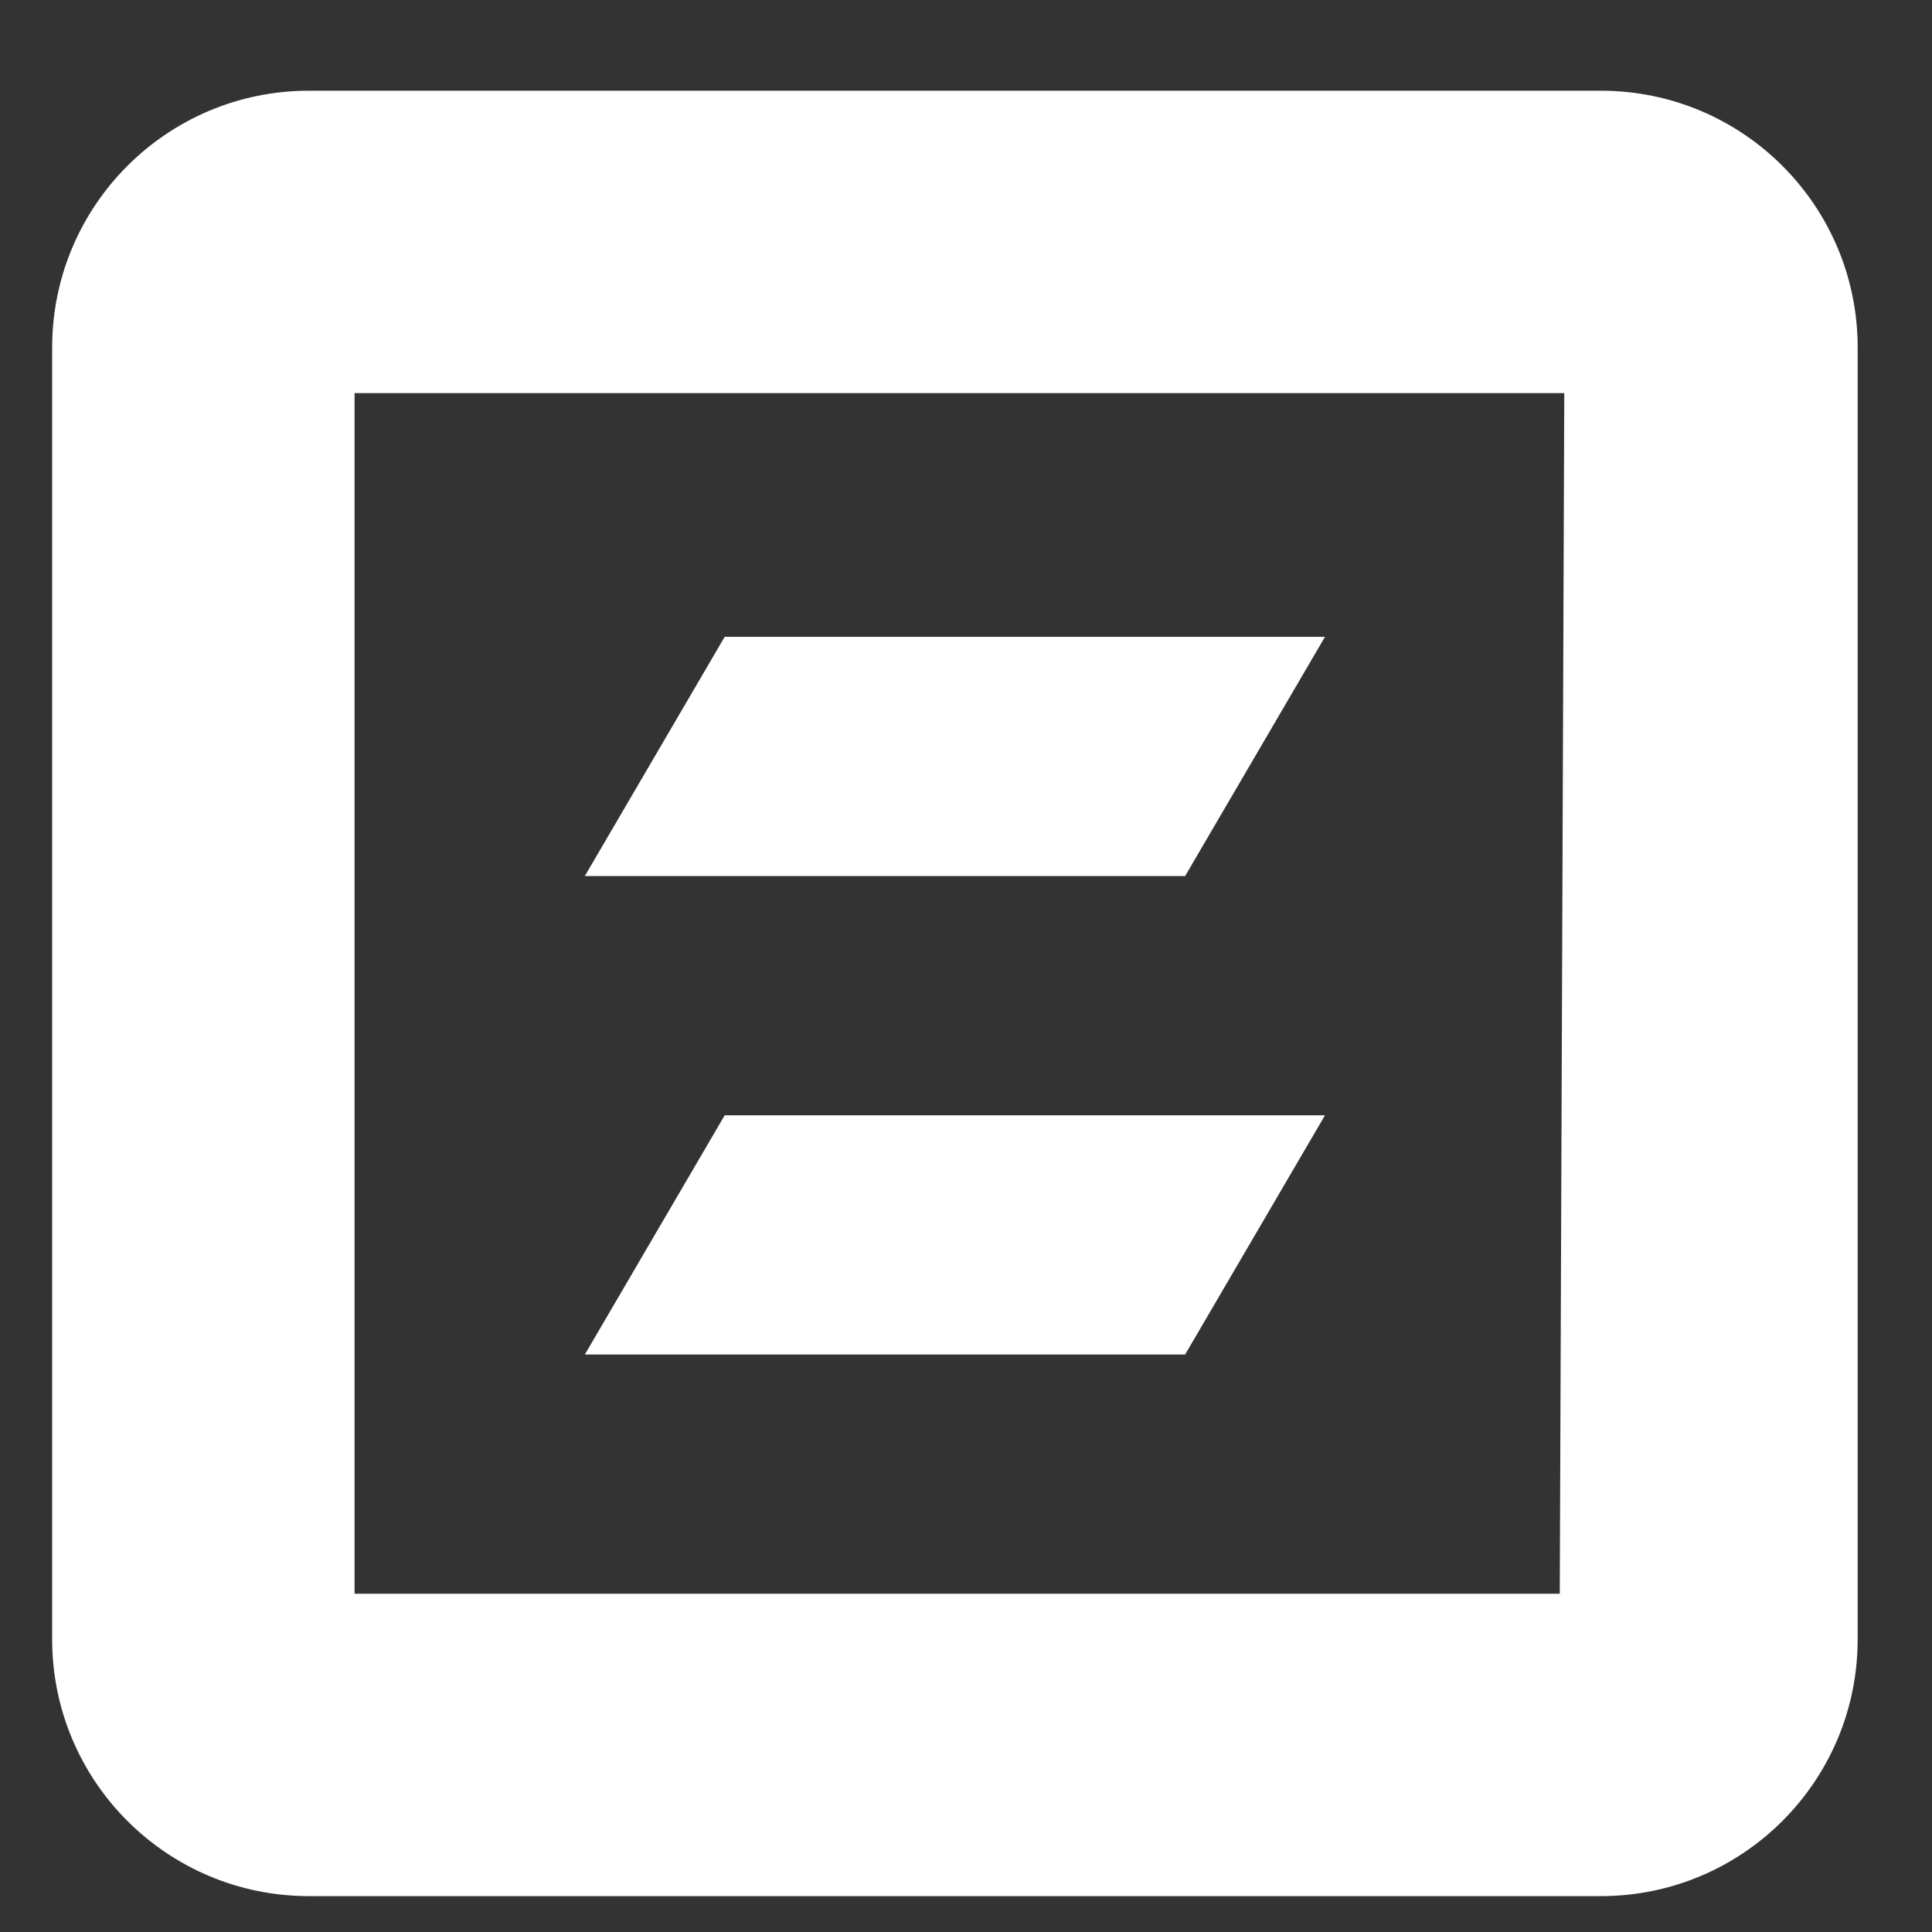 <svg width="21" height="21" viewBox="0 0 21 21" fill="none" xmlns="http://www.w3.org/2000/svg">
<rect x="0" y="0" width="21" height="21" fill="#333333" stroke="none"/>
<g clip-path="url(#clip0_177_3678)">
<path d="M0.567 0.986V20.61H20.192V0.986H0.567ZM16.954 17.323H3.854V4.273H17.003L16.954 17.323Z" fill="url(#paint0_radial_177_3678)"/>
<path d="M14.402 6.922H7.877L6.357 9.522H12.882L14.402 6.922Z" fill="url(#paint1_radial_177_3678)"/>
<path d="M14.402 12.123H7.877L6.357 14.723H12.882L14.402 12.123Z" fill="url(#paint2_radial_177_3678)"/>
</g>
<defs>
<radialGradient id="paint0_radial_177_3678" cx="0" cy="0" r="1" gradientUnits="userSpaceOnUse" gradientTransform="translate(-6.645 17.654) scale(27.998)">
<stop stop-color="white"/>
<stop offset="0.3" stop-color="white"/>
<stop offset="1" stop-color="white"/>
</radialGradient>
<radialGradient id="paint1_radial_177_3678" cx="0" cy="0" r="1" gradientUnits="userSpaceOnUse" gradientTransform="translate(3.405 9.088) scale(11.417)">
<stop stop-color="white"/>
<stop offset="0.3" stop-color="white"/>
<stop offset="1" stop-color="white"/>
</radialGradient>
<radialGradient id="paint2_radial_177_3678" cx="0" cy="0" r="1" gradientUnits="userSpaceOnUse" gradientTransform="translate(3.405 14.342) scale(11.417)">
<stop stop-color="white"/>
<stop offset="0.3" stop-color="white"/>
<stop offset="1" stop-color="white"/>
</radialGradient>
<clipPath id="clip0_177_3678">
<path d="M0.567 3.777C0.567 2.235 1.817 0.986 3.358 0.986H17.401C18.942 0.986 20.192 2.235 20.192 3.777V17.819C20.192 19.361 18.942 20.61 17.401 20.61H3.358C1.817 20.61 0.567 19.361 0.567 17.819V3.777Z" fill="white"/>
</clipPath>
</defs>
</svg>
